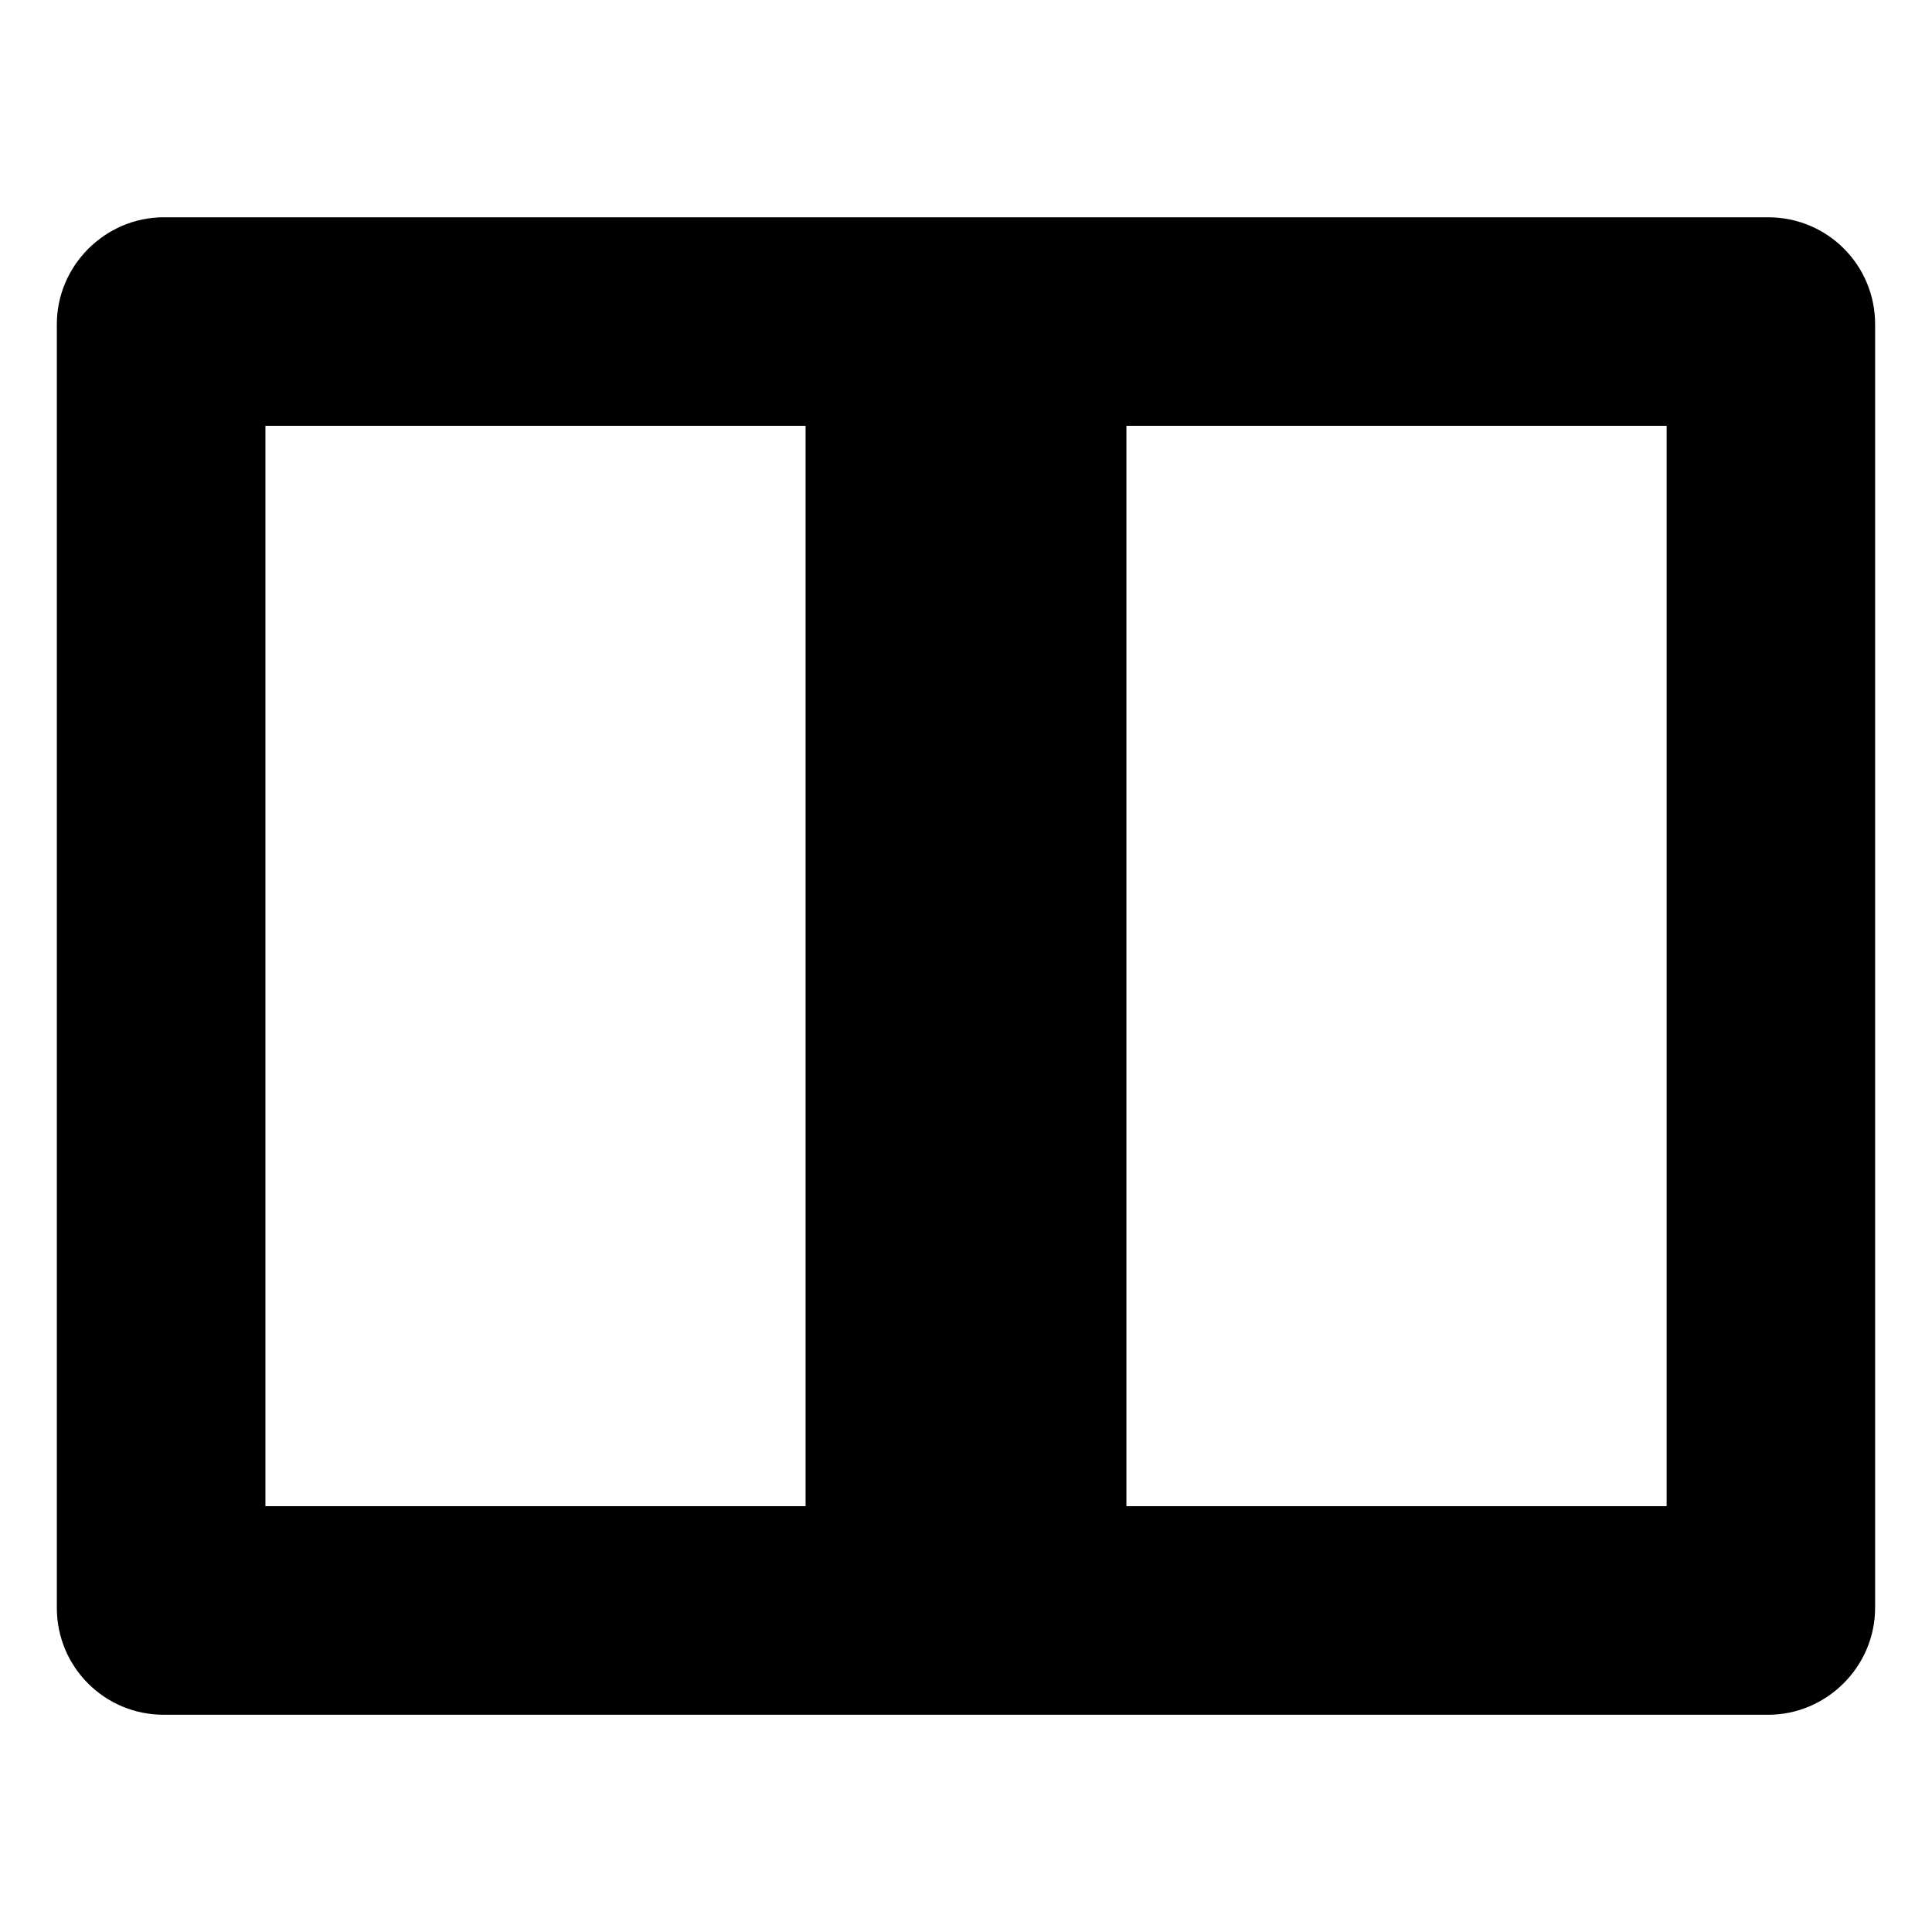 <!-- Generated by IcoMoon.io -->
<svg version="1.1" xmlns="http://www.w3.org/2000/svg" width="34" height="34" viewBox="0 0 34 34">
<title>gridStrucutre--SPLIT2</title>
<path d="M4.671 26.506h24.659v-19.012h-24.659v19.012zM1 5.708c0-1.040 0.856-1.884 1.882-1.884h28.235c1.040 0 1.882 0.837 1.882 1.884v22.585c0 1.040-0.856 1.884-1.882 1.884h-28.235c-1.040 0-1.882-0.837-1.882-1.884v-22.585zM4.671 26.506h9.506v-19.012h-9.506v19.012zM2.882 3.824h14.514c1.341 0 2.427 0.837 2.427 1.884v22.585c0 1.040-1.060 1.884-2.427 1.884h-14.514v-26.353z"></path>
</svg>
